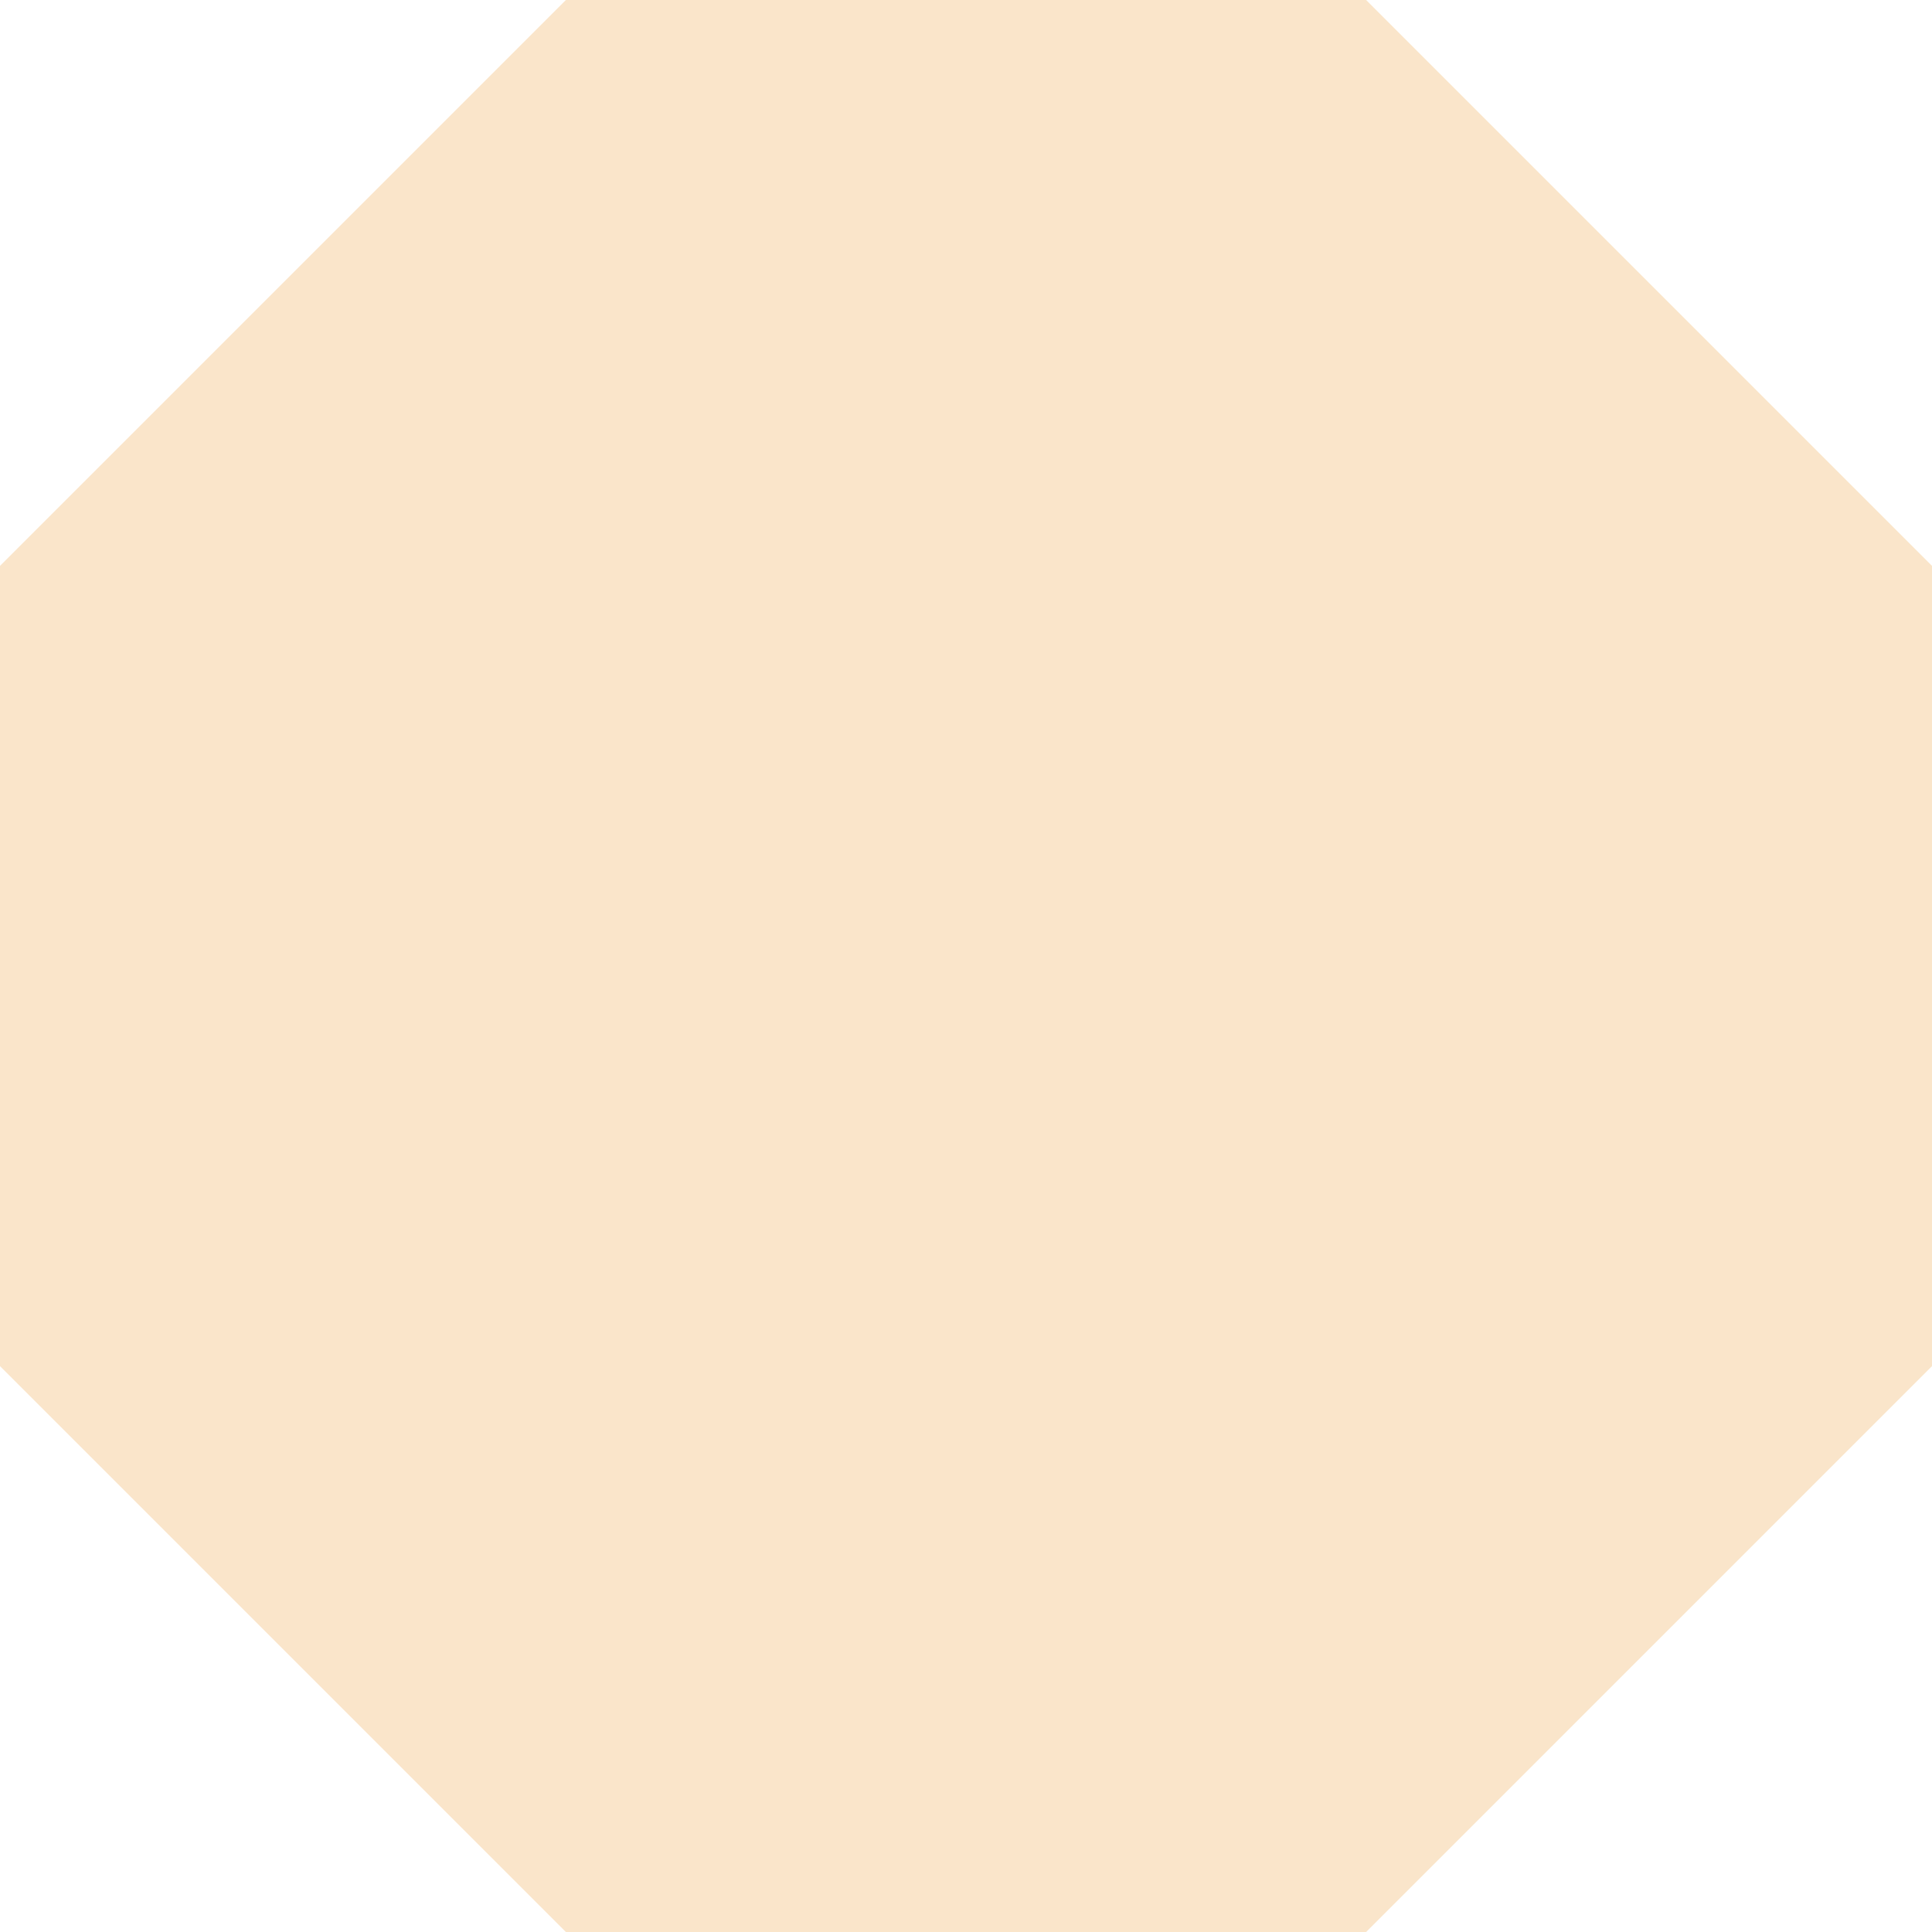 <svg xmlns="http://www.w3.org/2000/svg" xmlns:xlink="http://www.w3.org/1999/xlink" width="8" height="8" viewBox="0 0 8 8" fill="none"><path id="矩形 3" style="fill:#FAE5CA" transform="translate(-4.618527782440651e-14 -2.842170943040401e-14)  rotate(-45 4 4)" opacity="1" d="M6.123233995736767e-17,7C0,7.265 0.105,7.52 0.293,7.707C0.48,7.895 0.735,8 1,8L7,8C7.552,8 8,7.552 8,7L8,1C8,0.735 7.895,0.48 7.707,0.293C7.52,0.105 7.265,-2.220446049250313e-16 7,-2.220446049250313e-16L1,0C0.735,-2.220446049250313e-16 0.48,0.105 0.293,0.293C0.105,0.48 -2.220446049250313e-16,0.735 -2.220446049250313e-16,1Z " /></svg>